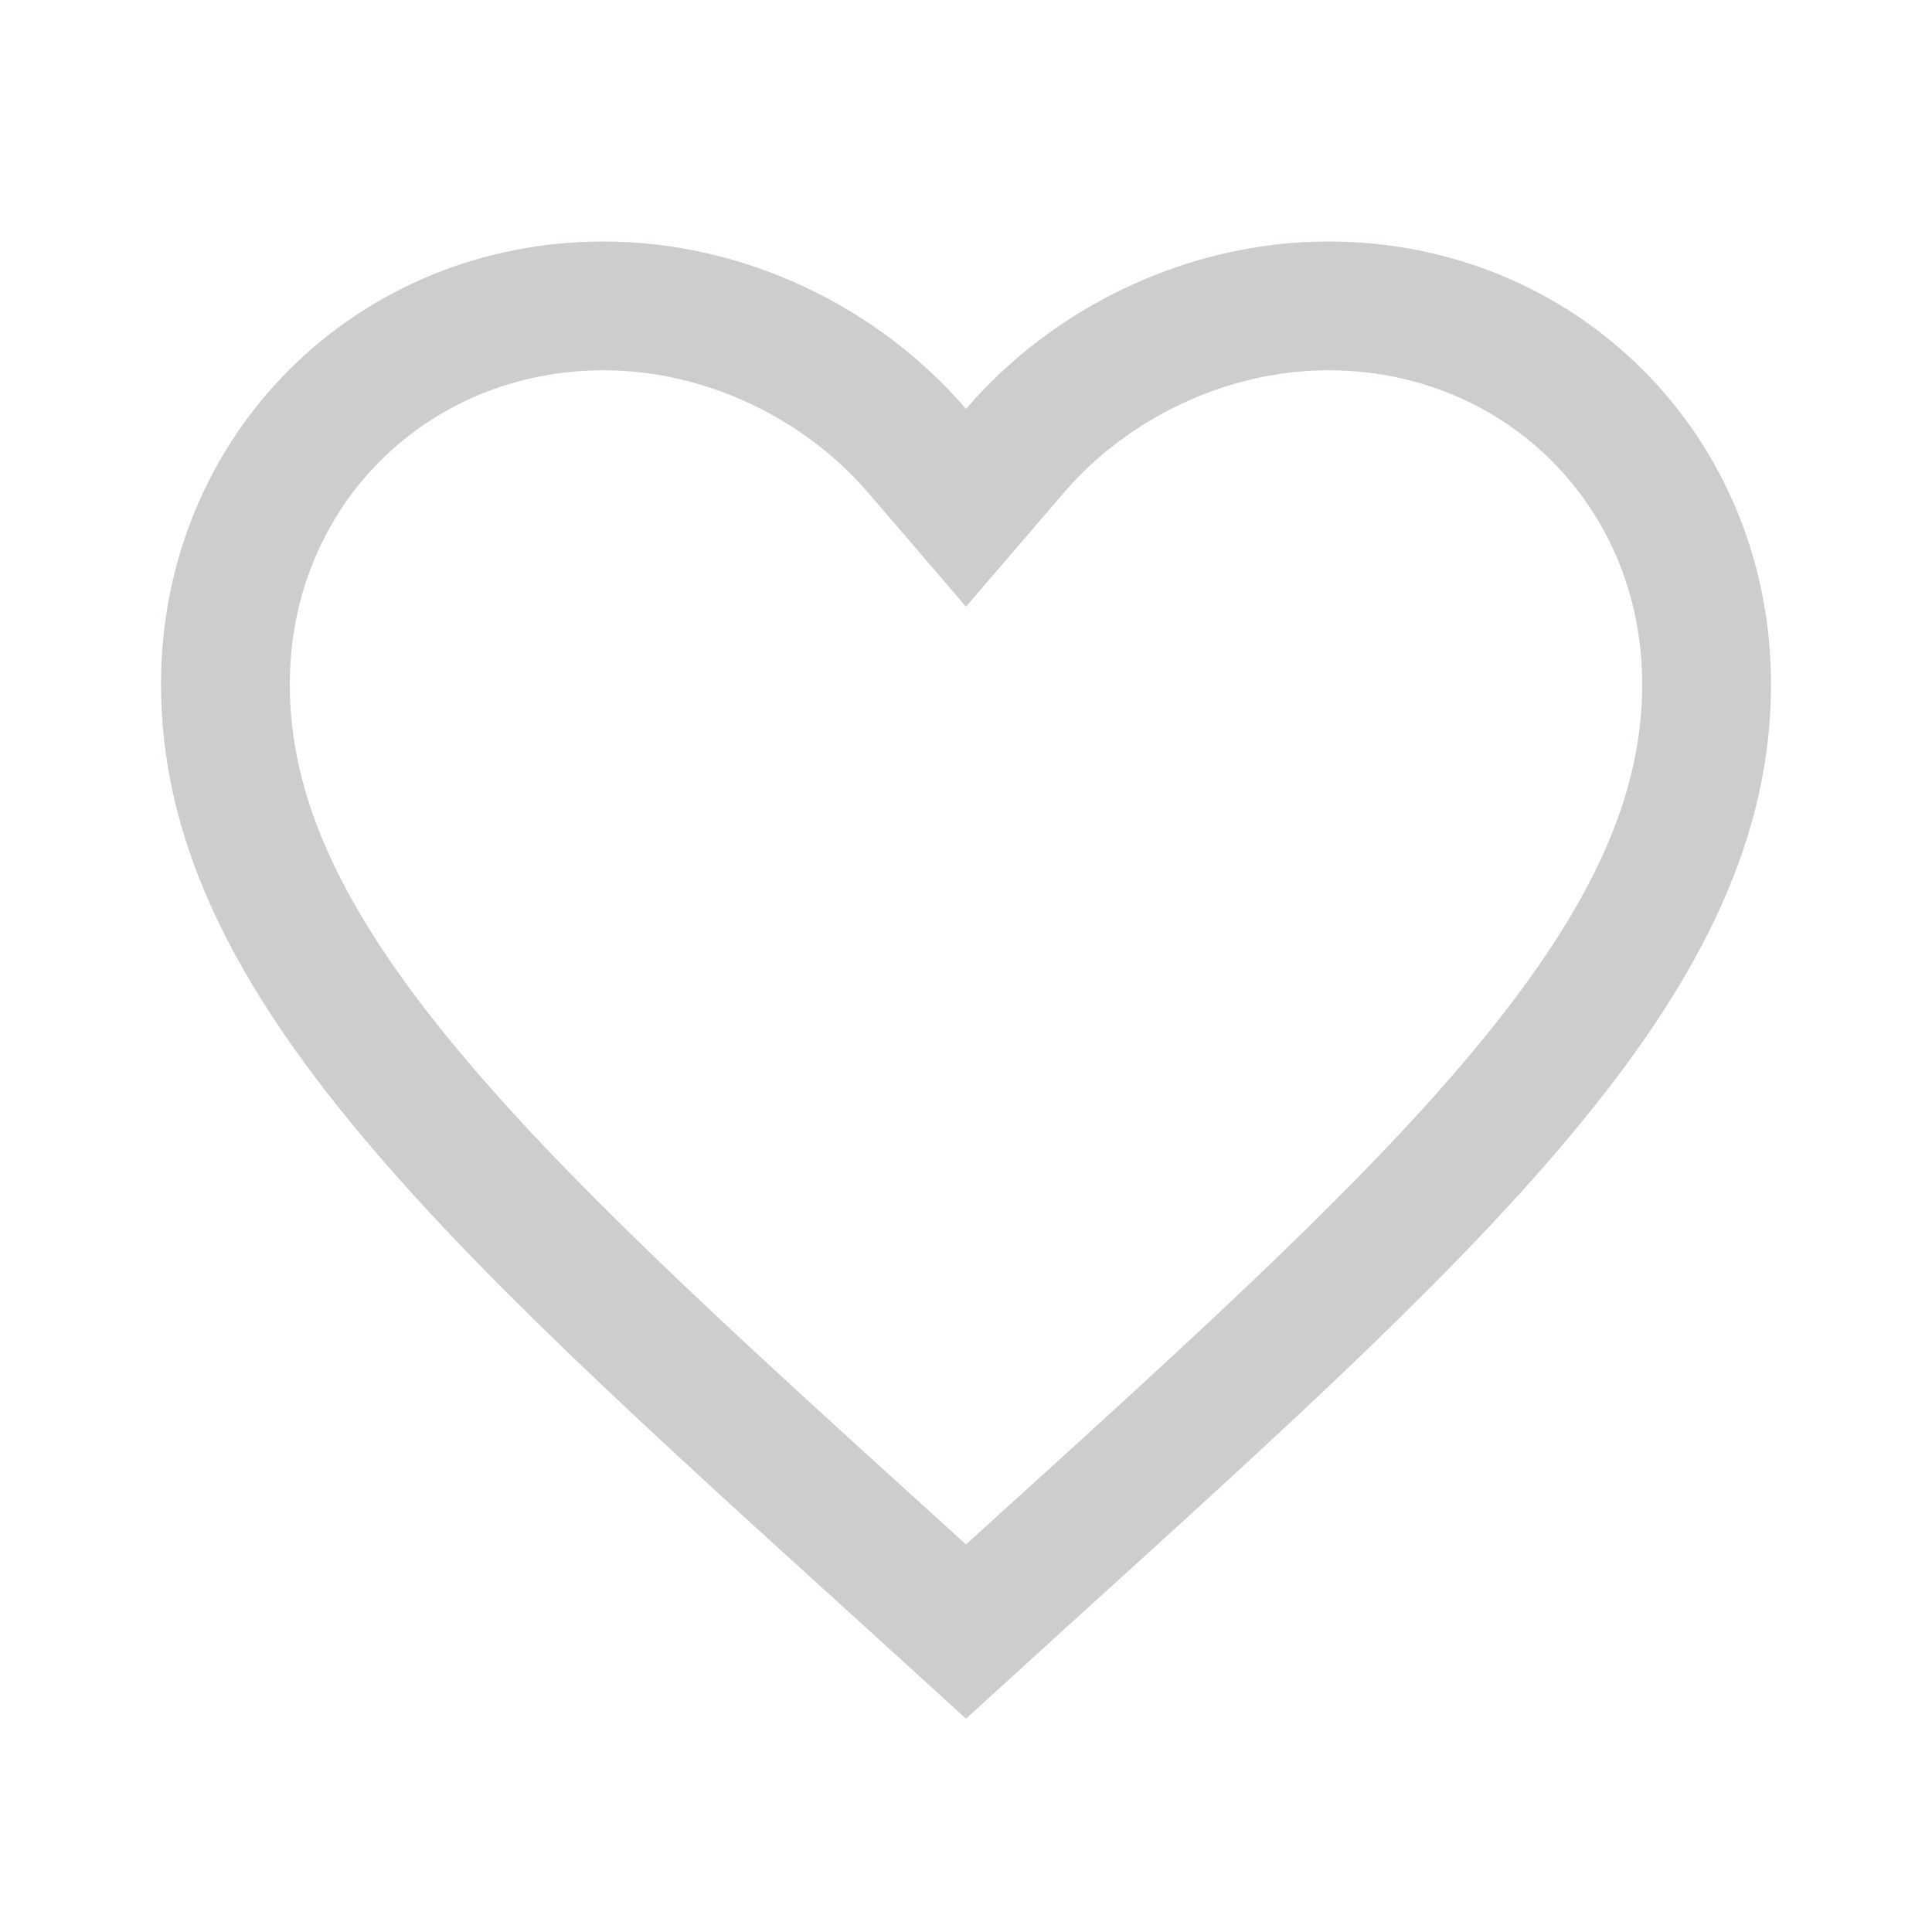 <svg  viewBox="0 0 30 30" fill="none" xmlns="http://www.w3.org/2000/svg">
<path d="M13.861 24.298L13.859 24.297C10.621 21.36 8.013 18.99 6.204 16.776C4.405 14.576 3.5 12.652 3.5 10.625C3.5 7.316 6.076 4.75 9.375 4.75C11.248 4.75 13.062 5.627 14.241 7.001L15 7.885L15.759 7.001C16.938 5.627 18.752 4.75 20.625 4.75C23.924 4.75 26.5 7.316 26.5 10.625C26.5 12.652 25.595 14.576 23.796 16.776C21.987 18.99 19.379 21.36 16.141 24.297L16.139 24.298L15 25.335L13.861 24.298Z" stroke="#CECCCC" stroke-width="2"/>
</svg>
